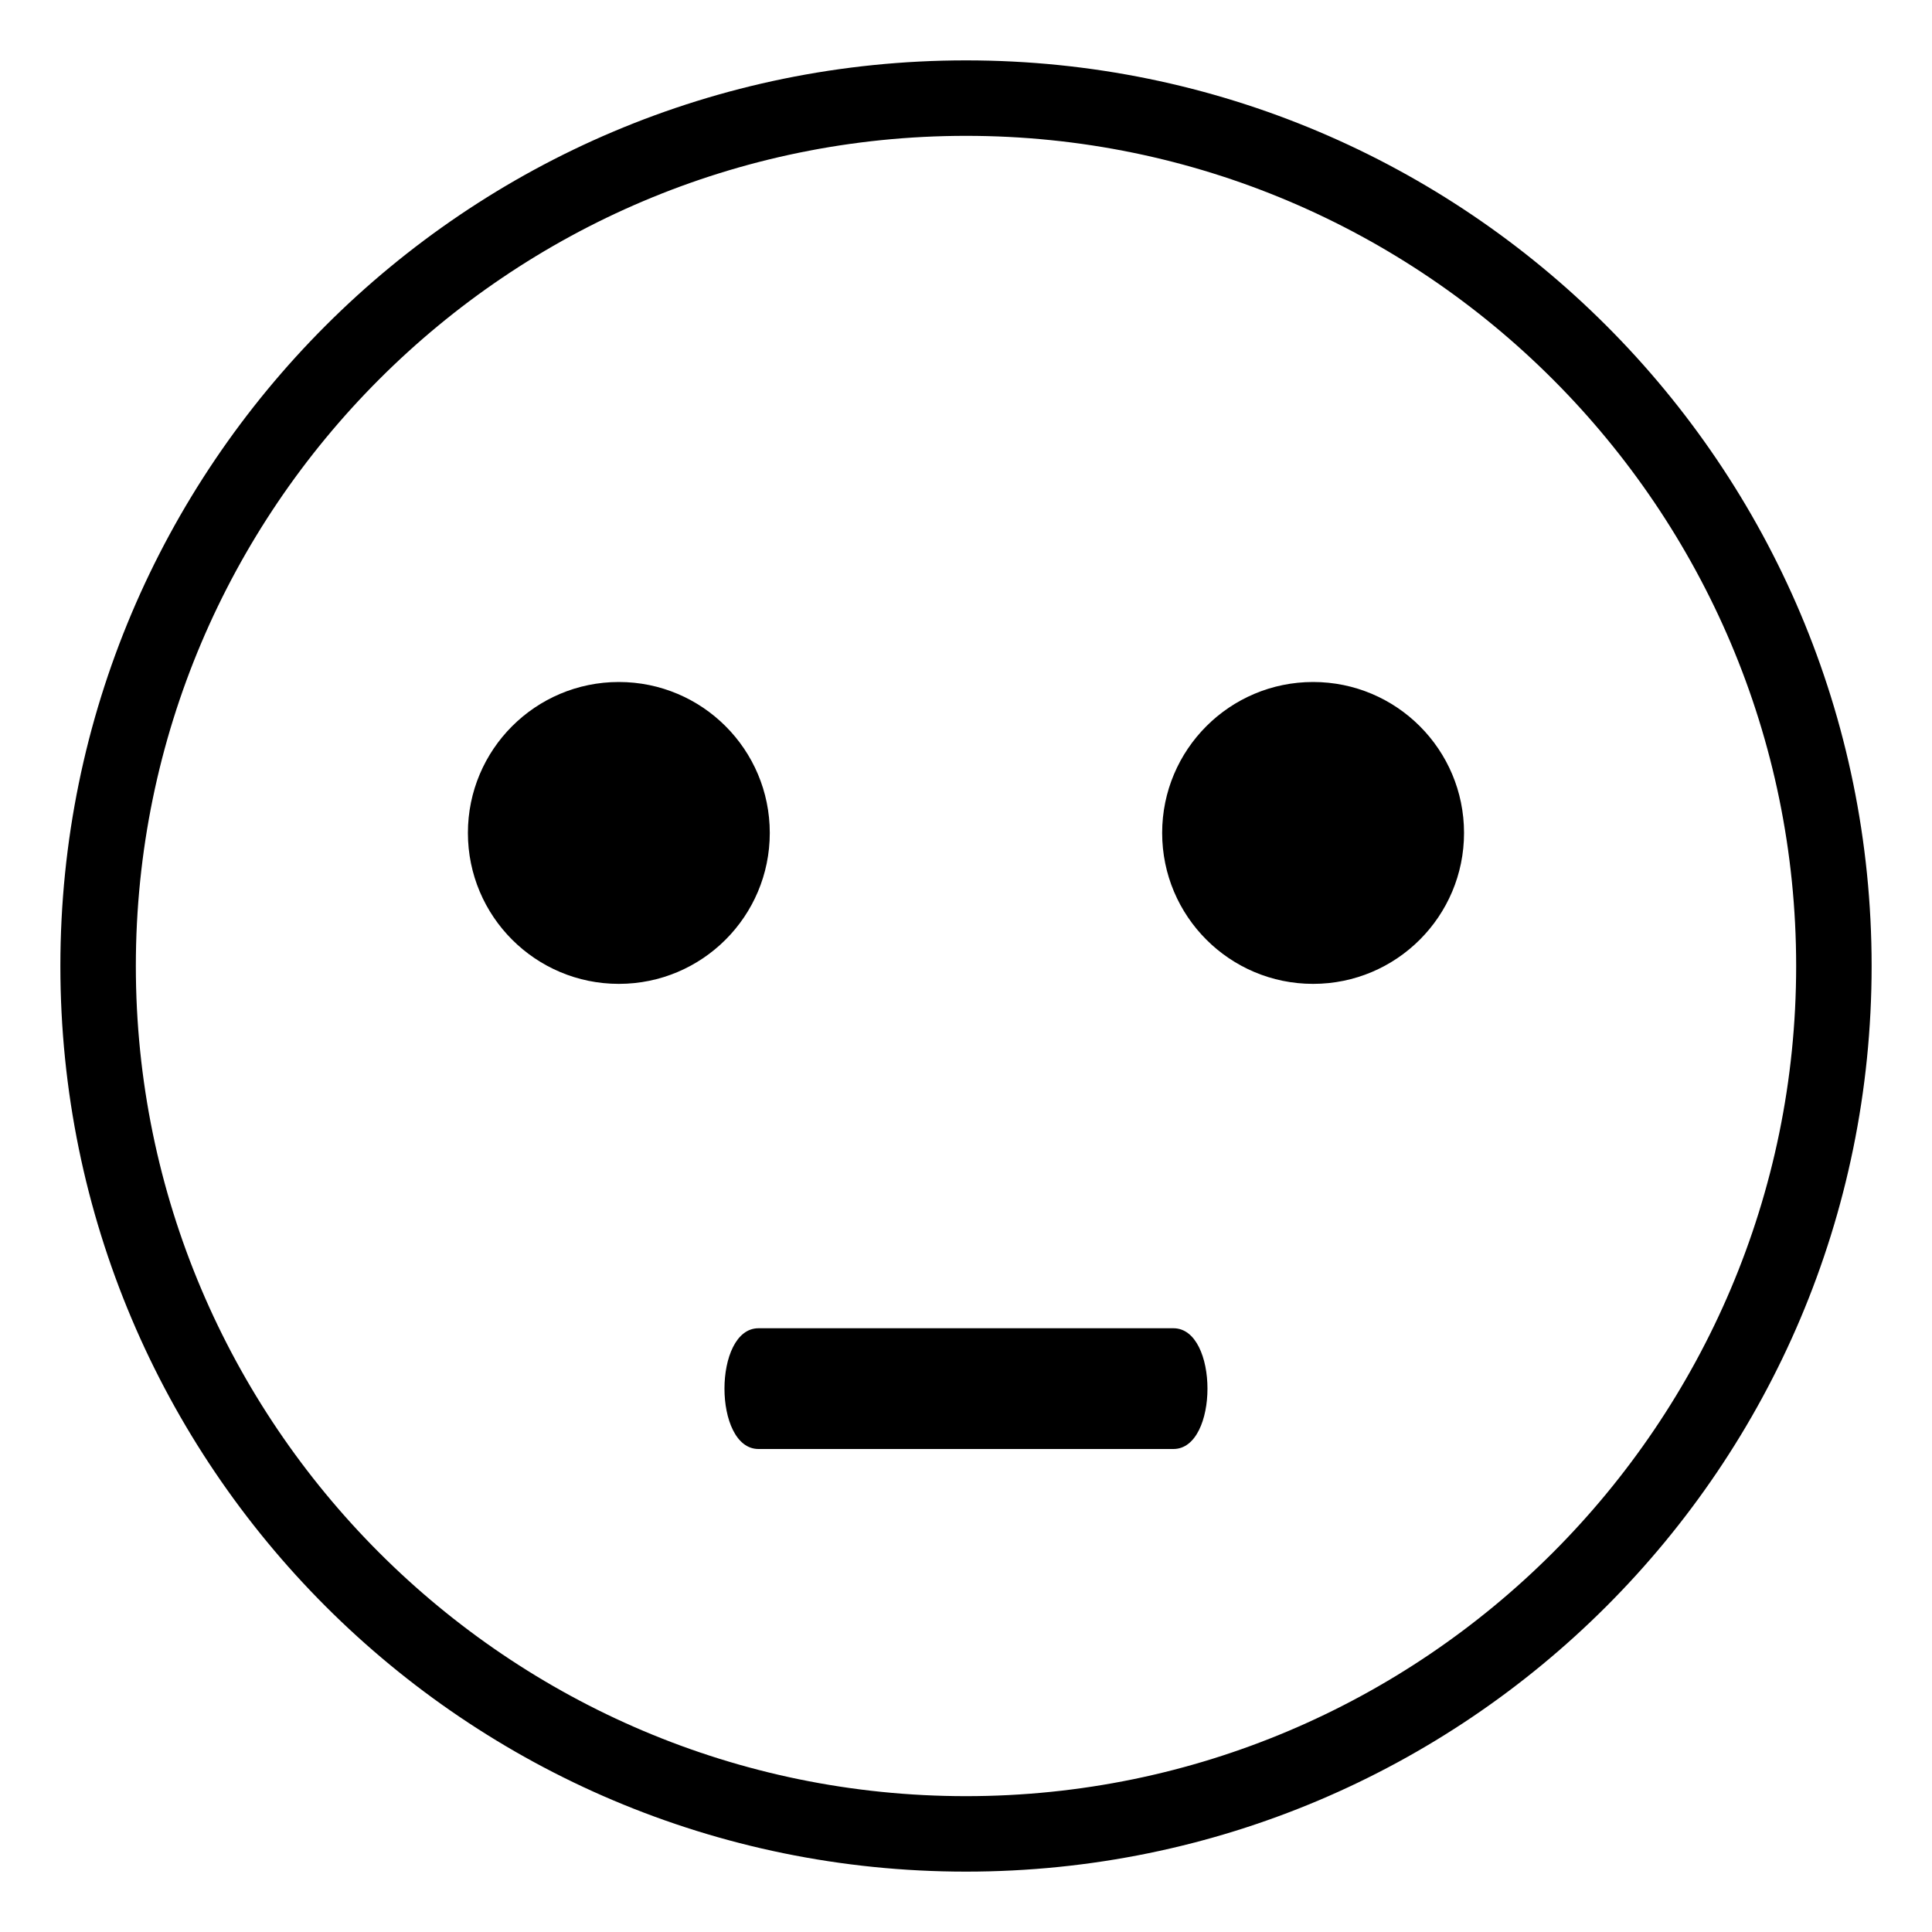 <svg xmlns="http://www.w3.org/2000/svg" width="3em" height="3em" viewBox="0 0 64 64"><path fill="currentColor" d="M32 2C15.432 2 2 15.432 2 32s13.432 30 30 30c16.566 0 30-13.432 30-30S48.566 2 32 2m0 57.5C16.836 59.5 4.5 47.164 4.5 32S16.836 4.5 32 4.5S59.5 16.836 59.5 32S47.163 59.5 32 59.5"/><circle cx="20.5" cy="27.592" r="5" fill="currentColor"/><circle cx="43.498" cy="27.592" r="5" fill="currentColor"/><path fill="currentColor" d="M38.871 44H25.127c-1.504 0-1.504 4 0 4h13.744c1.504 0 1.504-4 0-4"/></svg>